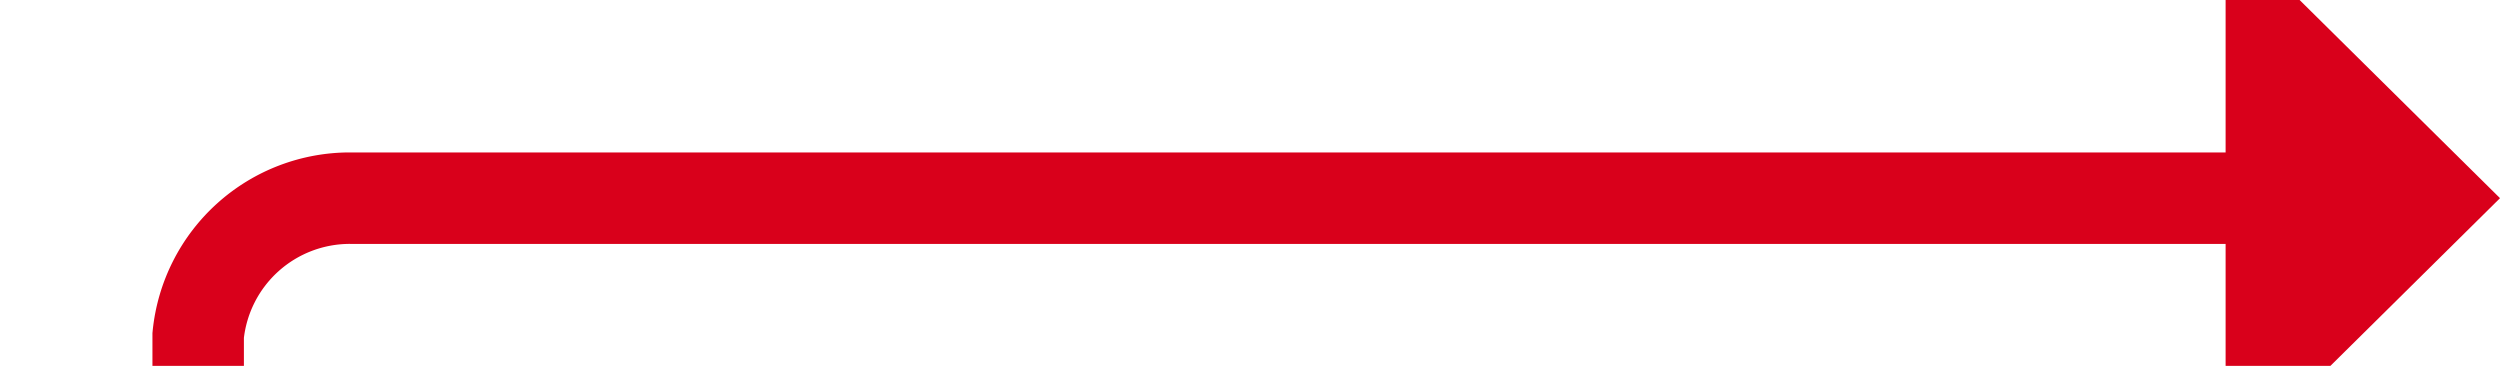 ﻿<?xml version="1.0" encoding="utf-8"?>
<svg version="1.1" xmlns:xlink="http://www.w3.org/1999/xlink" width="82px" height="12px" preserveAspectRatio="xMinYMid meet" viewBox="1444 450  82 10" xmlns="http://www.w3.org/2000/svg">
  <path d="M 1378 1012.5  L 1445 1012.5  A 5 5 0 0 0 1450.5 1007.5 L 1450.5 460  A 5 5 0 0 1 1455.5 455.5 L 1519 455.5  " stroke-width="3" stroke="#d9001b" fill="none" />
  <path d="M 1517 464.4  L 1526 455.5  L 1517 446.6  L 1517 464.4  Z " fill-rule="nonzero" fill="#d9001b" stroke="none" />
</svg>